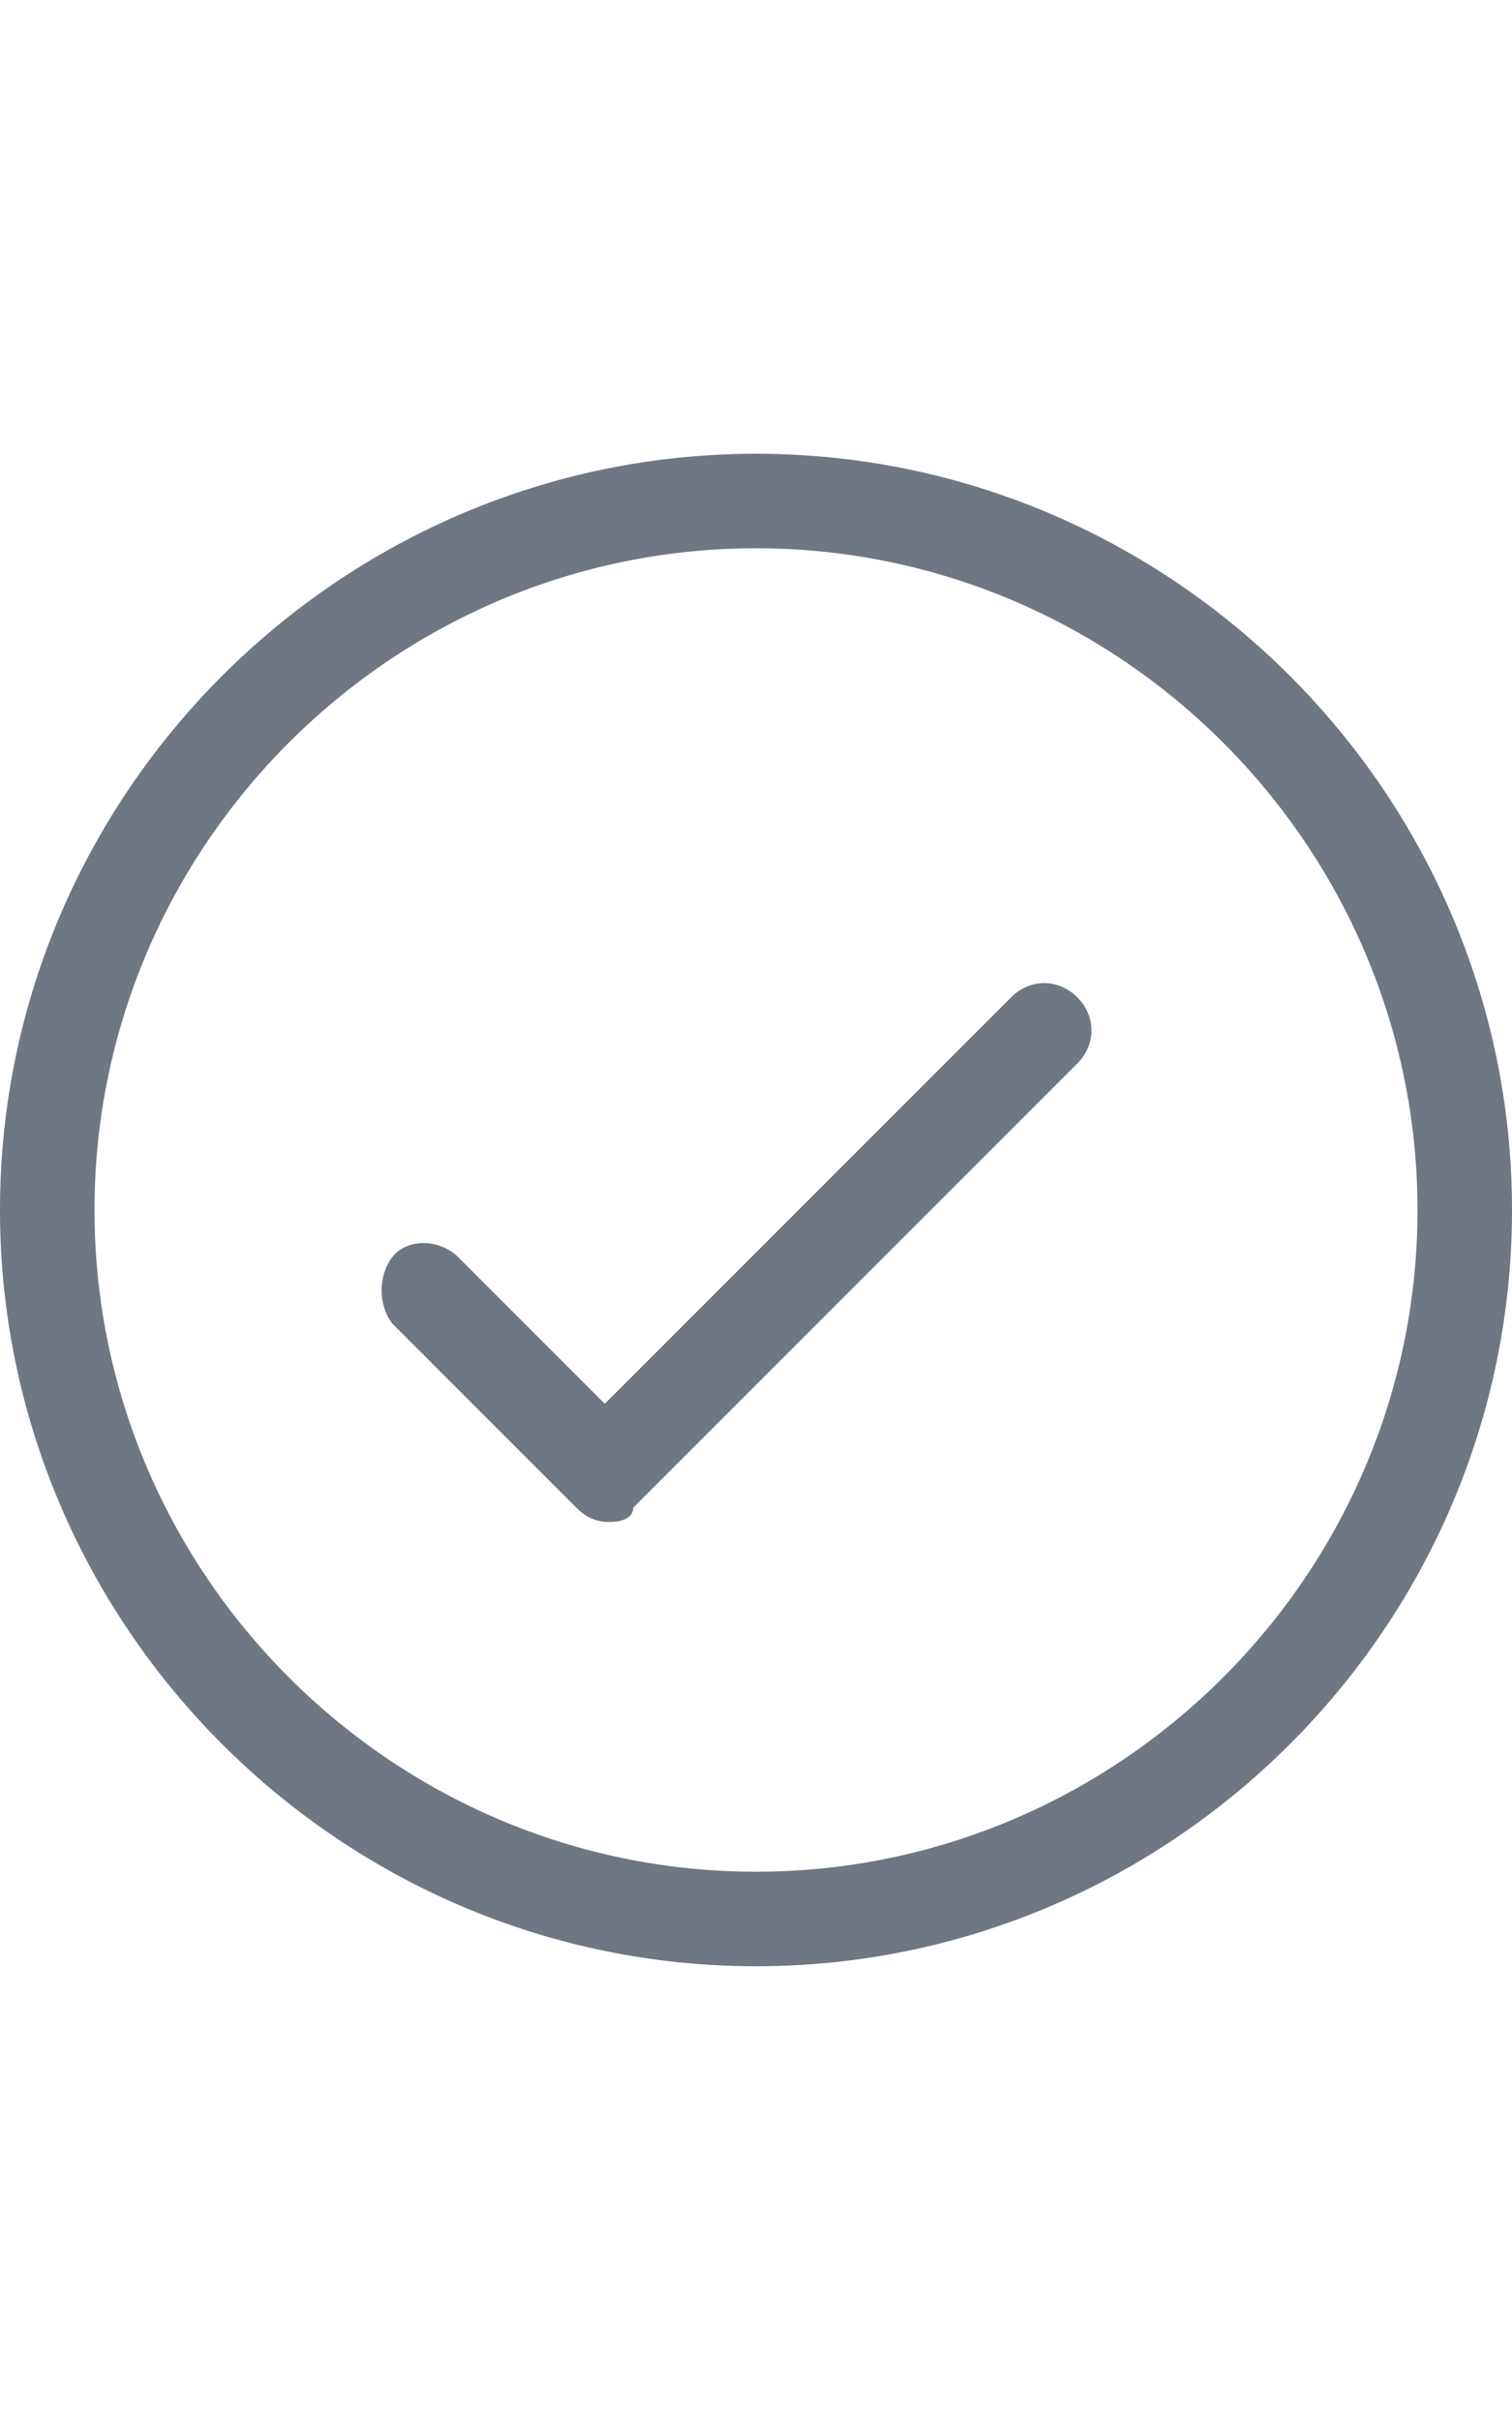 <svg xmlns="http://www.w3.org/2000/svg" focusable="false" viewBox="0 0 32 32" width="20"><path d="M29.1,20.9 M16,32C7.2,32,0,24.8,0,16S7.2,0,16,0s16,7.2,16,16S24.8,32,16,32z M16,2C8.3,2,2,8.3,2,16s6.3,14,14,14s14-6.3,14-14S23.7,2,16,2z M12.9,22.6c-0.3,0-0.5-0.1-0.7-0.3l-3.9-3.9C8,18,8,17.4,8.3,17s1-0.4,1.4,0l3.1,3.1l8.6-8.6c0.4-0.4,1-0.4,1.4,0s0.4,1,0,1.4l-9.4,9.4C13.4,22.5,13.2,22.6,12.9,22.6z" fill="#6f7782"></path></svg>